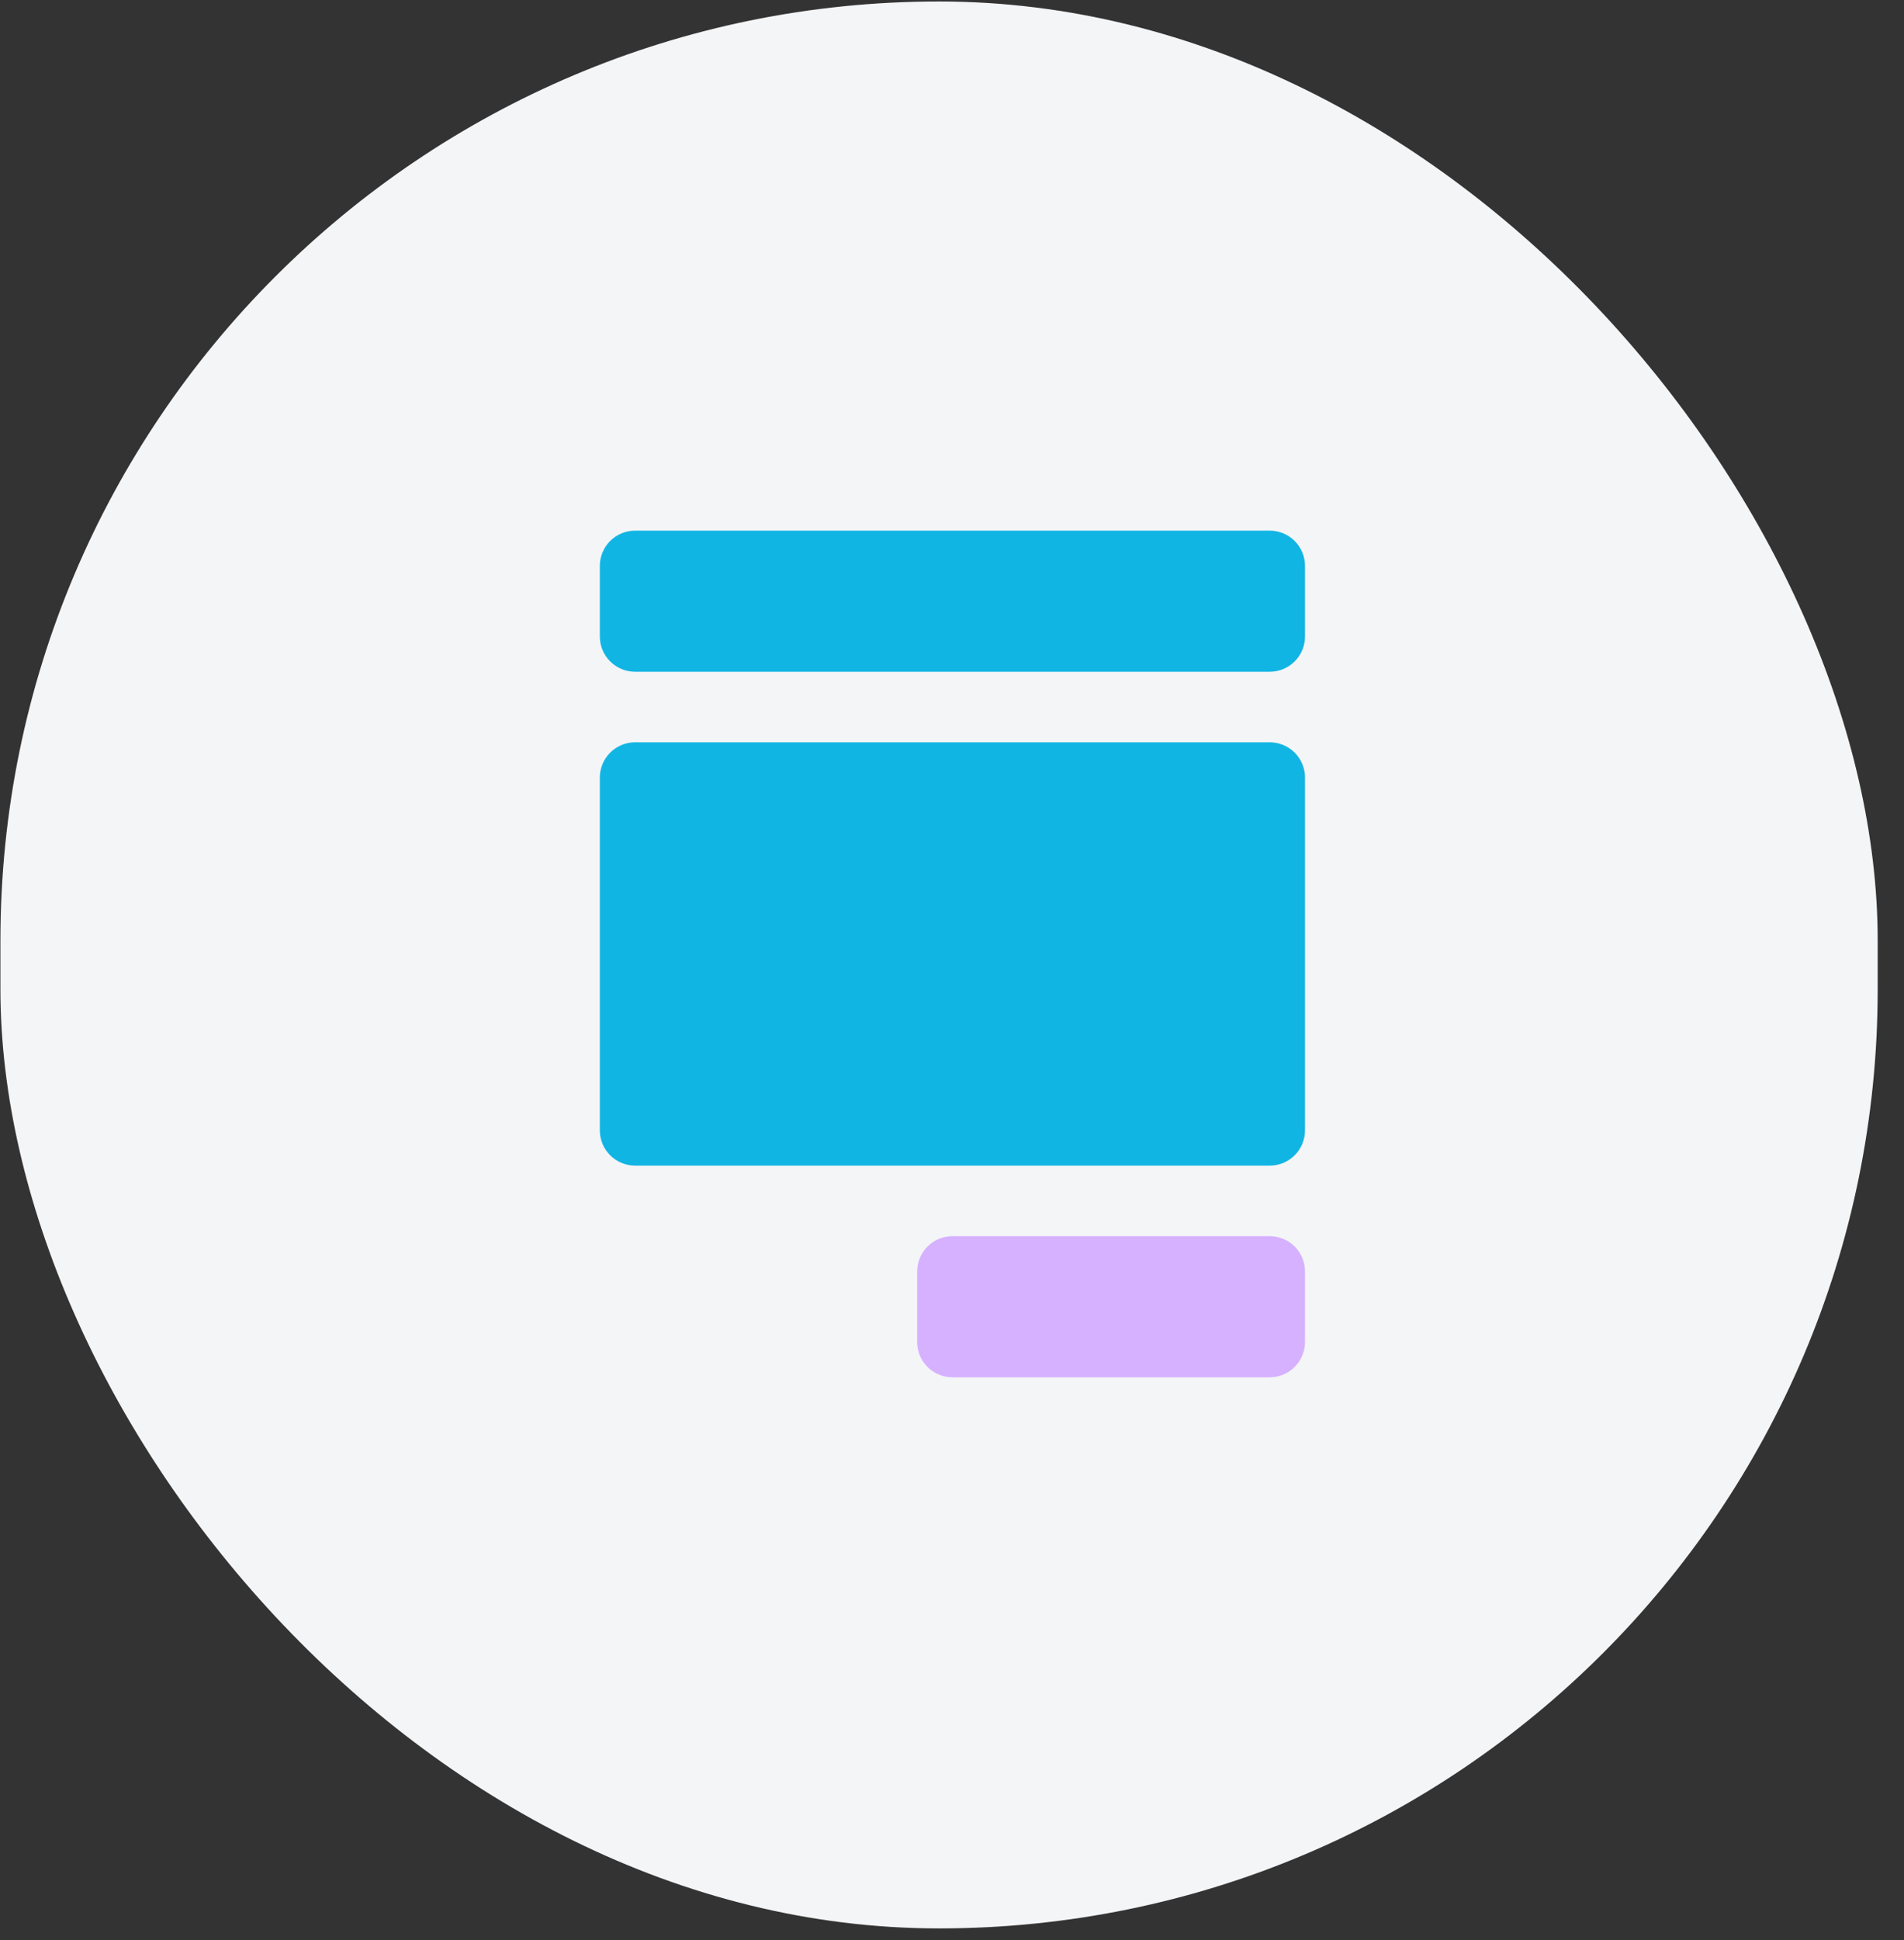 <svg width="54" height="55" viewBox="0 0 54 55" fill="none" xmlns="http://www.w3.org/2000/svg">
<rect x="0" y="0" width="54" height="55" fill="#333333" stroke="none"/>
<rect x="0.012" y="0.042" width="53.242" height="54.623" rx="26.621" fill="#F4F5F7"/>
<g clip-path="url(#clip0_1386_807)">
<path d="M36.012 39.042H27.012C26.747 39.042 26.492 38.937 26.305 38.749C26.117 38.562 26.012 38.307 26.012 38.042V36.042C26.012 35.777 26.117 35.523 26.305 35.335C26.492 35.148 26.747 35.042 27.012 35.042H36.012C36.277 35.042 36.531 35.148 36.719 35.335C36.906 35.523 37.012 35.777 37.012 36.042V38.042C37.012 38.307 36.906 38.562 36.719 38.749C36.531 38.937 36.277 39.042 36.012 39.042Z" fill="#D6B1FF"/>
<path d="M36.012 15.042H18.012C17.747 15.042 17.492 15.148 17.305 15.335C17.117 15.523 17.012 15.777 17.012 16.042V18.042C17.012 18.308 17.117 18.562 17.305 18.749C17.492 18.937 17.747 19.042 18.012 19.042H36.012C36.277 19.042 36.531 18.937 36.719 18.749C36.906 18.562 37.012 18.308 37.012 18.042V16.042C37.012 15.777 36.906 15.523 36.719 15.335C36.531 15.148 36.277 15.042 36.012 15.042Z" fill="#11B5E4"/>
<path d="M36.012 21.042H18.012C17.747 21.042 17.492 21.148 17.305 21.335C17.117 21.523 17.012 21.777 17.012 22.042V32.042C17.012 32.307 17.117 32.562 17.305 32.749C17.492 32.937 17.747 33.042 18.012 33.042H36.012C36.277 33.042 36.531 32.937 36.719 32.749C36.906 32.562 37.012 32.307 37.012 32.042V22.042C37.012 21.777 36.906 21.523 36.719 21.335C36.531 21.148 36.277 21.042 36.012 21.042Z" fill="#11B5E4"/>
</g>
<defs>
<clipPath id="clip0_1386_807">
<rect width="24" height="24" fill="white" transform="translate(15.012 15.042)"/>
</clipPath>
</defs>
</svg>
